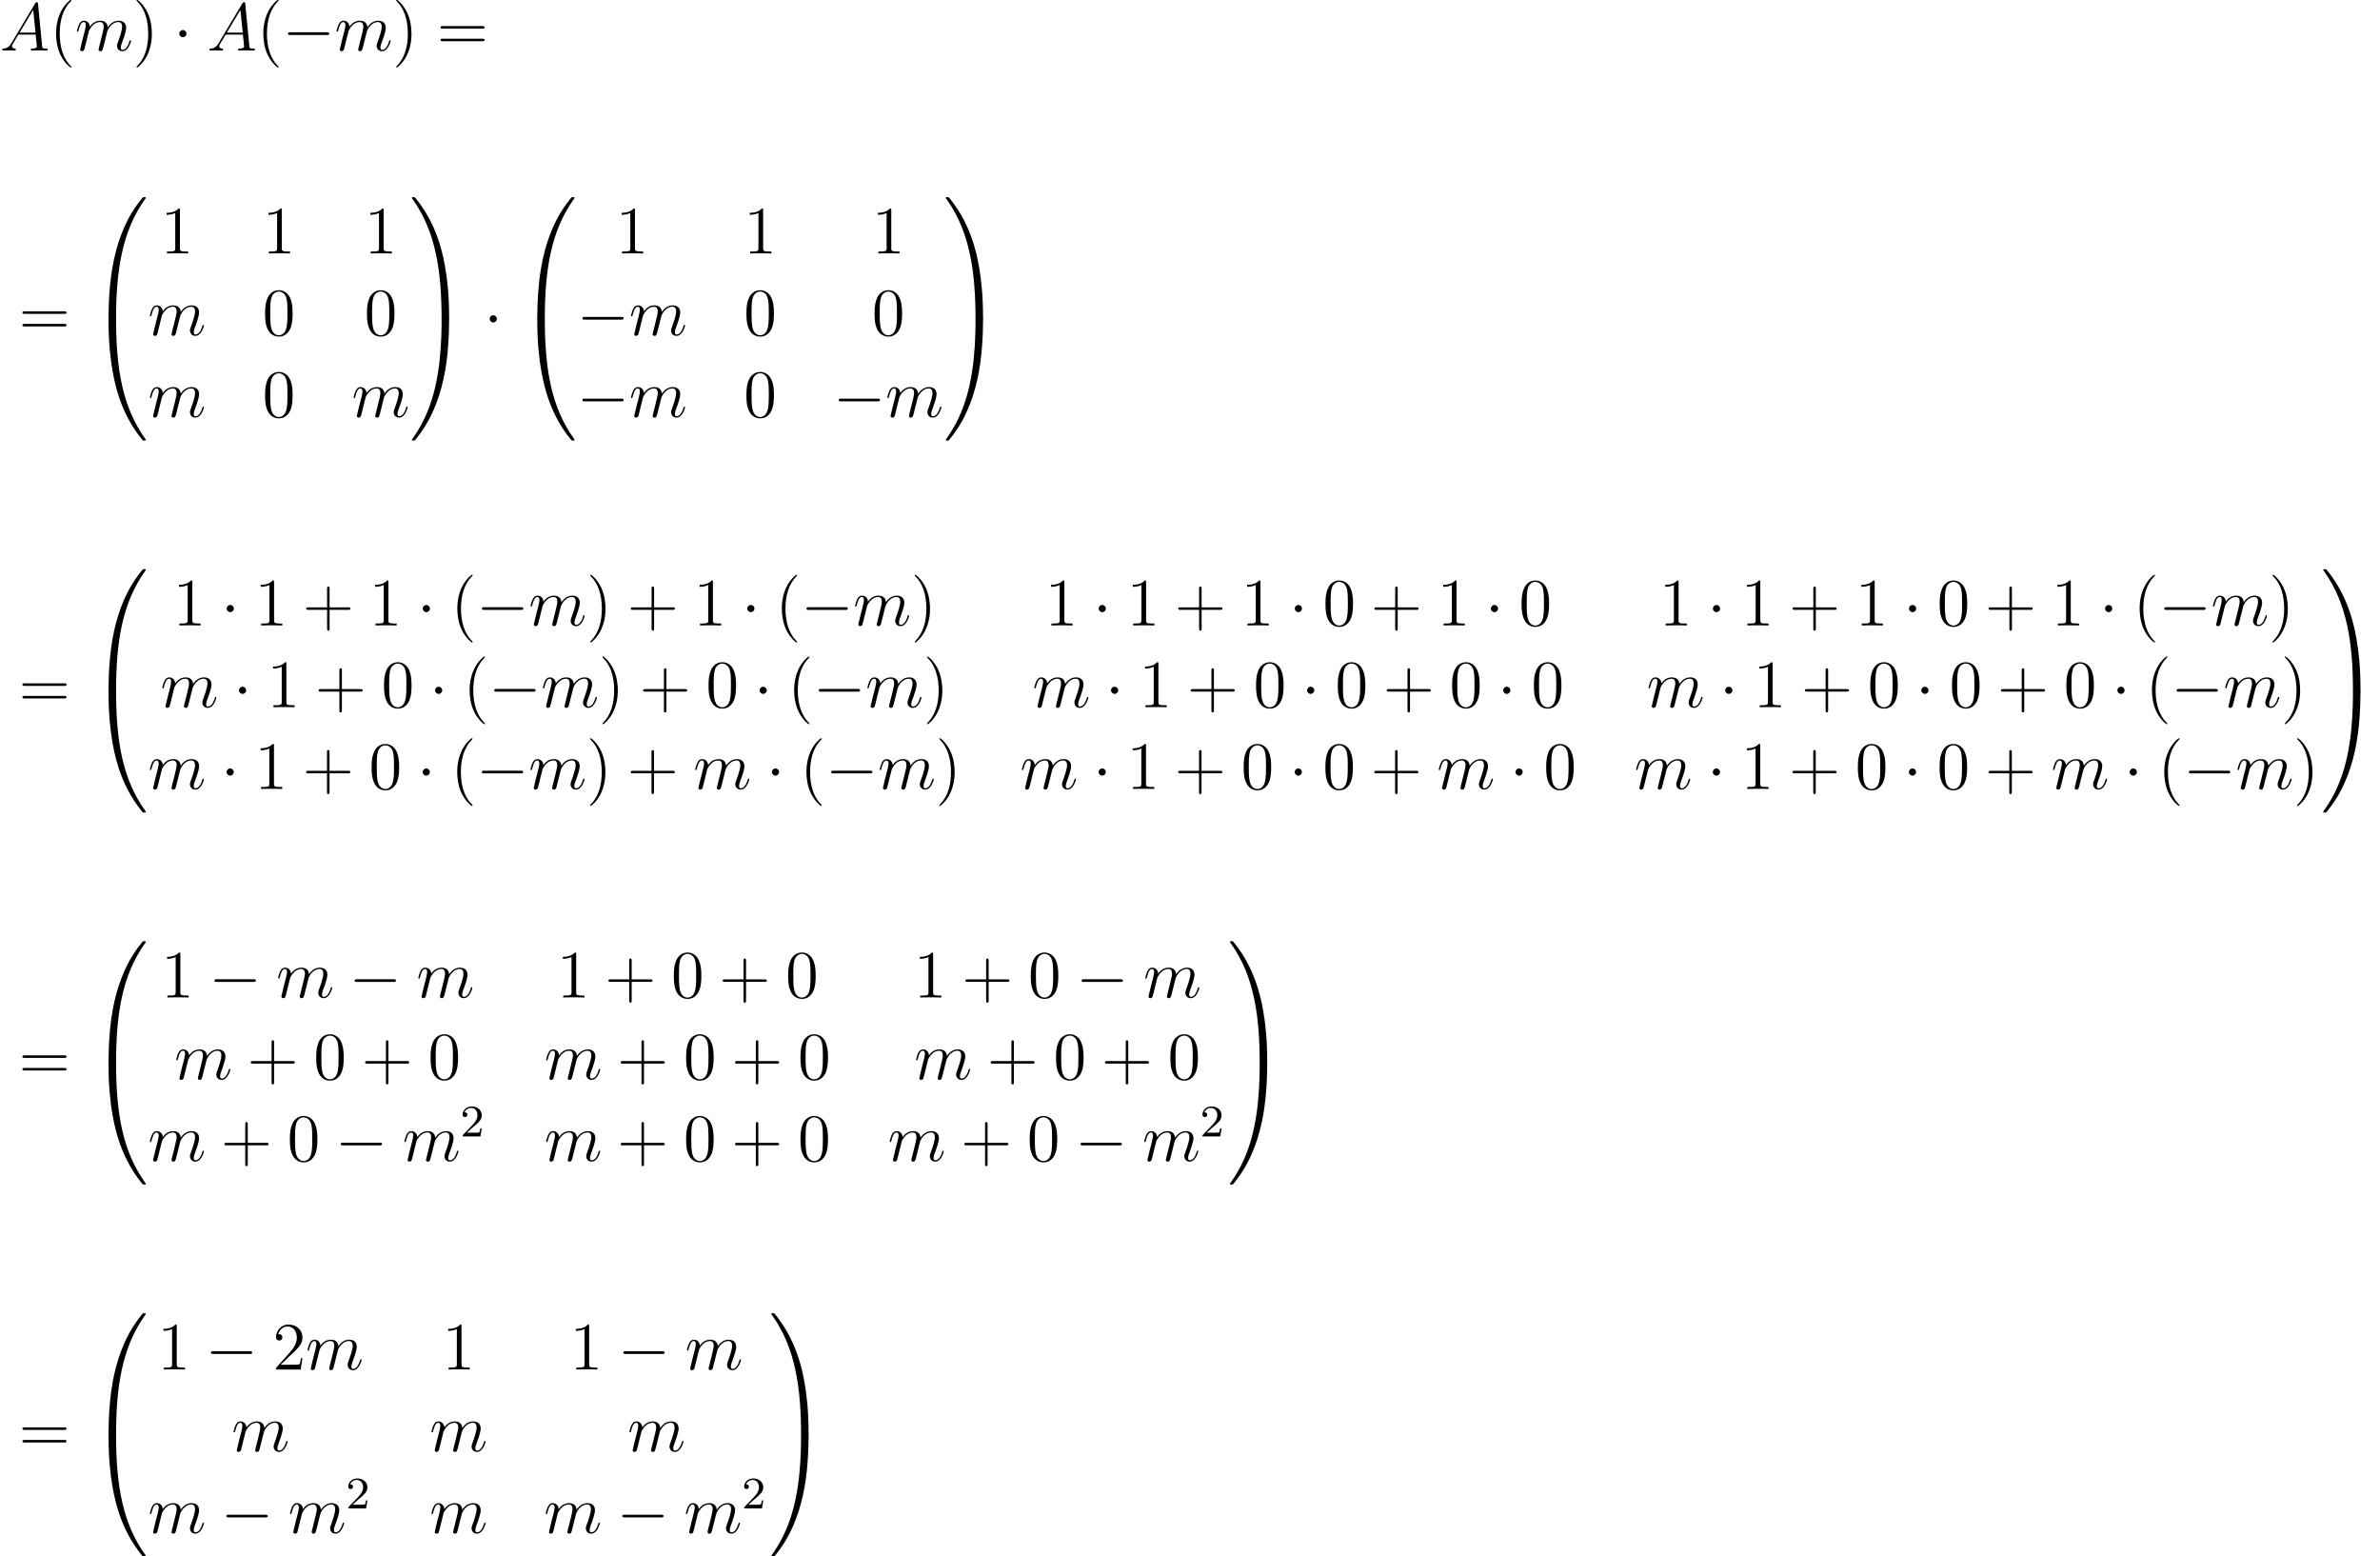 <?xml version='1.0' encoding='UTF-8'?>
<!-- This file was generated by dvisvgm 1.15.1 -->
<svg height='310.813pt' version='1.1' viewBox='-0.239 -0.302 475.477 310.813' width='475.477pt' xmlns='http://www.w3.org/2000/svg' xmlns:xlink='http://www.w3.org/1999/xlink'>
<defs>
<path d='M4.471 21.161C4.734 21.161 4.806 21.161 4.806 20.993C4.83 12.613 5.798 5.655 9.983 -0.191C10.066 -0.299 10.066 -0.323 10.066 -0.347C10.066 -0.466 9.983 -0.466 9.791 -0.466S9.576 -0.466 9.552 -0.442C9.504 -0.406 7.986 1.339 6.779 3.742C5.2 6.898 4.208 10.521 3.766 14.872C3.73 15.243 3.479 17.73 3.479 20.563V21.029C3.491 21.161 3.563 21.161 3.814 21.161H4.471Z' id='g0-48'/>
<path d='M6.97 20.563C6.97 13.258 5.667 8.978 5.296 7.771C4.483 5.117 3.156 2.319 1.16 -0.143C0.98 -0.359 0.933 -0.418 0.885 -0.442C0.861 -0.454 0.849 -0.466 0.658 -0.466C0.478 -0.466 0.383 -0.466 0.383 -0.347C0.383 -0.323 0.383 -0.299 0.538 -0.084C4.698 5.727 5.631 12.9 5.643 20.993C5.643 21.161 5.715 21.161 5.978 21.161H6.635C6.886 21.161 6.958 21.161 6.97 21.029V20.563Z' id='g0-49'/>
<path d='M3.814 -0.598C3.563 -0.598 3.491 -0.598 3.479 -0.466V0C3.479 7.305 4.782 11.585 5.153 12.792C5.966 15.446 7.293 18.244 9.289 20.706C9.468 20.922 9.516 20.981 9.564 21.005C9.588 21.017 9.6 21.029 9.791 21.029S10.066 21.029 10.066 20.91C10.066 20.886 10.066 20.862 9.995 20.754C6.013 15.231 4.818 8.584 4.806 -0.43C4.806 -0.598 4.734 -0.598 4.471 -0.598H3.814Z' id='g0-64'/>
<path d='M6.97 -0.466C6.958 -0.598 6.886 -0.598 6.635 -0.598H5.978C5.715 -0.598 5.643 -0.598 5.643 -0.43C5.643 0.801 5.631 3.646 5.32 6.623C4.674 12.804 3.084 17.084 0.466 20.754C0.383 20.862 0.383 20.886 0.383 20.91C0.383 21.029 0.478 21.029 0.658 21.029C0.849 21.029 0.873 21.029 0.897 21.005C0.944 20.969 2.463 19.224 3.67 16.821C5.248 13.665 6.241 10.042 6.683 5.691C6.719 5.32 6.97 2.833 6.97 0V-0.466Z' id='g0-65'/>
<path d='M2.032 -1.327C1.614 -0.622 1.207 -0.383 0.634 -0.347C0.502 -0.335 0.406 -0.335 0.406 -0.12C0.406 -0.048 0.466 0 0.55 0C0.765 0 1.303 -0.024 1.518 -0.024C1.865 -0.024 2.248 0 2.582 0C2.654 0 2.798 0 2.798 -0.227C2.798 -0.335 2.702 -0.347 2.63 -0.347C2.355 -0.371 2.128 -0.466 2.128 -0.753C2.128 -0.921 2.2 -1.052 2.355 -1.315L3.264 -2.821H6.312C6.324 -2.714 6.324 -2.618 6.336 -2.511C6.372 -2.2 6.516 -0.956 6.516 -0.729C6.516 -0.371 5.906 -0.347 5.715 -0.347C5.583 -0.347 5.452 -0.347 5.452 -0.132C5.452 0 5.559 0 5.631 0C5.834 0 6.073 -0.024 6.276 -0.024H6.958C7.687 -0.024 8.213 0 8.225 0C8.309 0 8.44 0 8.44 -0.227C8.44 -0.347 8.333 -0.347 8.153 -0.347C7.496 -0.347 7.484 -0.454 7.448 -0.813L6.719 -8.273C6.695 -8.512 6.647 -8.536 6.516 -8.536C6.396 -8.536 6.324 -8.512 6.217 -8.333L2.032 -1.327ZM3.467 -3.168L5.87 -7.185L6.276 -3.168H3.467Z' id='g2-65'/>
<path d='M2.463 -3.503C2.487 -3.575 2.786 -4.172 3.228 -4.555C3.539 -4.842 3.945 -5.033 4.411 -5.033C4.89 -5.033 5.057 -4.674 5.057 -4.196C5.057 -4.125 5.057 -3.885 4.914 -3.324L4.615 -2.092C4.519 -1.734 4.292 -0.849 4.268 -0.717C4.22 -0.538 4.148 -0.227 4.148 -0.179C4.148 -0.012 4.28 0.12 4.459 0.12C4.818 0.12 4.878 -0.155 4.985 -0.586L5.703 -3.443C5.727 -3.539 6.348 -5.033 7.663 -5.033C8.141 -5.033 8.309 -4.674 8.309 -4.196C8.309 -3.527 7.843 -2.224 7.58 -1.506C7.472 -1.219 7.412 -1.064 7.412 -0.849C7.412 -0.311 7.783 0.12 8.357 0.12C9.468 0.12 9.887 -1.638 9.887 -1.71C9.887 -1.769 9.839 -1.817 9.767 -1.817C9.66 -1.817 9.648 -1.781 9.588 -1.578C9.313 -0.622 8.871 -0.12 8.393 -0.12C8.273 -0.12 8.082 -0.132 8.082 -0.514C8.082 -0.825 8.225 -1.207 8.273 -1.339C8.488 -1.913 9.026 -3.324 9.026 -4.017C9.026 -4.734 8.608 -5.272 7.699 -5.272C6.898 -5.272 6.253 -4.818 5.774 -4.113C5.738 -4.758 5.344 -5.272 4.447 -5.272C3.383 -5.272 2.821 -4.519 2.606 -4.22C2.57 -4.902 2.08 -5.272 1.554 -5.272C1.207 -5.272 0.933 -5.105 0.705 -4.651C0.49 -4.22 0.323 -3.491 0.323 -3.443S0.371 -3.335 0.454 -3.335C0.55 -3.335 0.562 -3.347 0.634 -3.622C0.813 -4.328 1.04 -5.033 1.518 -5.033C1.793 -5.033 1.889 -4.842 1.889 -4.483C1.889 -4.22 1.769 -3.754 1.686 -3.383L1.351 -2.092C1.303 -1.865 1.172 -1.327 1.112 -1.112C1.028 -0.801 0.897 -0.239 0.897 -0.179C0.897 -0.012 1.028 0.12 1.207 0.12C1.351 0.12 1.518 0.048 1.614 -0.132C1.638 -0.191 1.745 -0.61 1.805 -0.849L2.068 -1.925L2.463 -3.503Z' id='g2-109'/>
<path d='M2.248 -1.626C2.375 -1.745 2.71 -2.008 2.837 -2.12C3.332 -2.574 3.802 -3.013 3.802 -3.738C3.802 -4.686 3.005 -5.3 2.008 -5.3C1.052 -5.3 0.422 -4.575 0.422 -3.865C0.422 -3.475 0.733 -3.419 0.845 -3.419C1.012 -3.419 1.259 -3.539 1.259 -3.842C1.259 -4.256 0.861 -4.256 0.765 -4.256C0.996 -4.838 1.53 -5.037 1.921 -5.037C2.662 -5.037 3.045 -4.407 3.045 -3.738C3.045 -2.909 2.463 -2.303 1.522 -1.339L0.518 -0.303C0.422 -0.215 0.422 -0.199 0.422 0H3.571L3.802 -1.427H3.555C3.531 -1.267 3.467 -0.869 3.371 -0.717C3.324 -0.654 2.718 -0.654 2.59 -0.654H1.172L2.248 -1.626Z' id='g3-50'/>
<path d='M7.878 -2.75C8.082 -2.75 8.297 -2.75 8.297 -2.989S8.082 -3.228 7.878 -3.228H1.411C1.207 -3.228 0.992 -3.228 0.992 -2.989S1.207 -2.75 1.411 -2.75H7.878Z' id='g1-0'/>
<path d='M2.295 -2.989C2.295 -3.335 2.008 -3.622 1.662 -3.622S1.028 -3.335 1.028 -2.989S1.315 -2.355 1.662 -2.355S2.295 -2.642 2.295 -2.989Z' id='g1-1'/>
<path d='M3.885 2.905C3.885 2.869 3.885 2.845 3.682 2.642C2.487 1.435 1.817 -0.538 1.817 -2.977C1.817 -5.296 2.379 -7.293 3.766 -8.703C3.885 -8.811 3.885 -8.835 3.885 -8.871C3.885 -8.942 3.826 -8.966 3.778 -8.966C3.622 -8.966 2.642 -8.106 2.056 -6.934C1.447 -5.727 1.172 -4.447 1.172 -2.977C1.172 -1.913 1.339 -0.49 1.961 0.789C2.666 2.224 3.646 3.001 3.778 3.001C3.826 3.001 3.885 2.977 3.885 2.905Z' id='g4-40'/>
<path d='M3.371 -2.977C3.371 -3.885 3.252 -5.368 2.582 -6.755C1.877 -8.189 0.897 -8.966 0.765 -8.966C0.717 -8.966 0.658 -8.942 0.658 -8.871C0.658 -8.835 0.658 -8.811 0.861 -8.608C2.056 -7.4 2.726 -5.428 2.726 -2.989C2.726 -0.669 2.164 1.327 0.777 2.738C0.658 2.845 0.658 2.869 0.658 2.905C0.658 2.977 0.717 3.001 0.765 3.001C0.921 3.001 1.901 2.14 2.487 0.968C3.096 -0.251 3.371 -1.542 3.371 -2.977Z' id='g4-41'/>
<path d='M4.77 -2.762H8.07C8.237 -2.762 8.452 -2.762 8.452 -2.977C8.452 -3.204 8.249 -3.204 8.07 -3.204H4.77V-6.504C4.77 -6.671 4.77 -6.886 4.555 -6.886C4.328 -6.886 4.328 -6.683 4.328 -6.504V-3.204H1.028C0.861 -3.204 0.646 -3.204 0.646 -2.989C0.646 -2.762 0.849 -2.762 1.028 -2.762H4.328V0.538C4.328 0.705 4.328 0.921 4.543 0.921C4.77 0.921 4.77 0.717 4.77 0.538V-2.762Z' id='g4-43'/>
<path d='M5.356 -3.826C5.356 -4.818 5.296 -5.786 4.866 -6.695C4.376 -7.687 3.515 -7.95 2.929 -7.95C2.236 -7.95 1.387 -7.603 0.944 -6.611C0.61 -5.858 0.49 -5.117 0.49 -3.826C0.49 -2.666 0.574 -1.793 1.004 -0.944C1.47 -0.036 2.295 0.251 2.917 0.251C3.957 0.251 4.555 -0.371 4.902 -1.064C5.332 -1.961 5.356 -3.132 5.356 -3.826ZM2.917 0.012C2.534 0.012 1.757 -0.203 1.53 -1.506C1.399 -2.224 1.399 -3.132 1.399 -3.969C1.399 -4.949 1.399 -5.834 1.59 -6.539C1.793 -7.34 2.403 -7.711 2.917 -7.711C3.371 -7.711 4.065 -7.436 4.292 -6.408C4.447 -5.727 4.447 -4.782 4.447 -3.969C4.447 -3.168 4.447 -2.26 4.316 -1.53C4.089 -0.215 3.335 0.012 2.917 0.012Z' id='g4-48'/>
<path d='M3.443 -7.663C3.443 -7.938 3.443 -7.95 3.204 -7.95C2.917 -7.627 2.319 -7.185 1.088 -7.185V-6.838C1.363 -6.838 1.961 -6.838 2.618 -7.149V-0.921C2.618 -0.49 2.582 -0.347 1.53 -0.347H1.16V0C1.482 -0.024 2.642 -0.024 3.037 -0.024S4.579 -0.024 4.902 0V-0.347H4.531C3.479 -0.347 3.443 -0.49 3.443 -0.921V-7.663Z' id='g4-49'/>
<path d='M5.26 -2.008H4.997C4.961 -1.805 4.866 -1.148 4.746 -0.956C4.663 -0.849 3.981 -0.849 3.622 -0.849H1.411C1.734 -1.124 2.463 -1.889 2.774 -2.176C4.591 -3.85 5.26 -4.471 5.26 -5.655C5.26 -7.03 4.172 -7.95 2.786 -7.95S0.586 -6.767 0.586 -5.738C0.586 -5.129 1.112 -5.129 1.148 -5.129C1.399 -5.129 1.71 -5.308 1.71 -5.691C1.71 -6.025 1.482 -6.253 1.148 -6.253C1.04 -6.253 1.016 -6.253 0.98 -6.241C1.207 -7.054 1.853 -7.603 2.63 -7.603C3.646 -7.603 4.268 -6.755 4.268 -5.655C4.268 -4.639 3.682 -3.754 3.001 -2.989L0.586 -0.287V0H4.949L5.26 -2.008Z' id='g4-50'/>
<path d='M8.07 -3.873C8.237 -3.873 8.452 -3.873 8.452 -4.089C8.452 -4.316 8.249 -4.316 8.07 -4.316H1.028C0.861 -4.316 0.646 -4.316 0.646 -4.101C0.646 -3.873 0.849 -3.873 1.028 -3.873H8.07ZM8.07 -1.65C8.237 -1.65 8.452 -1.65 8.452 -1.865C8.452 -2.092 8.249 -2.092 8.07 -2.092H1.028C0.861 -2.092 0.646 -2.092 0.646 -1.877C0.646 -1.65 0.849 -1.65 1.028 -1.65H8.07Z' id='g4-61'/>
</defs>
<g id='page1' transform='matrix(1.13 0 0 1.13 -63.986 -80.833)'>
<use x='56.413' xlink:href='#g2-65' y='80.199'/>
<use x='65.156' xlink:href='#g4-40' y='80.199'/>
<use x='69.691' xlink:href='#g2-109' y='80.199'/>
<use x='79.892' xlink:href='#g4-41' y='80.199'/>
<use x='87.084' xlink:href='#g1-1' y='80.199'/>
<use x='93.049' xlink:href='#g2-65' y='80.199'/>
<use x='101.792' xlink:href='#g4-40' y='80.199'/>
<use x='106.327' xlink:href='#g1-0' y='80.199'/>
<use x='115.591' xlink:href='#g2-109' y='80.199'/>
<use x='125.792' xlink:href='#g4-41' y='80.199'/>
<use x='133.648' xlink:href='#g4-61' y='80.199'/>
<use x='59.734' xlink:href='#g4-61' y='130.61'/>
<use x='72.126' xlink:href='#g0-48' y='106.58'/>
<use x='72.126' xlink:href='#g0-64' y='128.1'/>
<use x='84.779' xlink:href='#g4-49' y='116.065'/>
<use x='102.788' xlink:href='#g4-49' y='116.065'/>
<use x='120.797' xlink:href='#g4-49' y='116.065'/>
<use x='82.586' xlink:href='#g2-109' y='130.511'/>
<use x='102.788' xlink:href='#g4-48' y='130.511'/>
<use x='120.797' xlink:href='#g4-48' y='130.511'/>
<use x='82.586' xlink:href='#g2-109' y='144.956'/>
<use x='102.788' xlink:href='#g4-48' y='144.956'/>
<use x='118.604' xlink:href='#g2-109' y='144.956'/>
<use x='128.843' xlink:href='#g0-49' y='106.58'/>
<use x='128.843' xlink:href='#g0-65' y='128.1'/>
<use x='141.961' xlink:href='#g1-1' y='130.61'/>
<use x='147.926' xlink:href='#g0-48' y='106.58'/>
<use x='147.926' xlink:href='#g0-64' y='128.1'/>
<use x='165.229' xlink:href='#g4-49' y='116.065'/>
<use x='187.887' xlink:href='#g4-49' y='116.065'/>
<use x='210.545' xlink:href='#g4-49' y='116.065'/>
<use x='158.387' xlink:href='#g1-0' y='130.511'/>
<use x='167.65' xlink:href='#g2-109' y='130.511'/>
<use x='187.887' xlink:href='#g4-48' y='130.511'/>
<use x='210.545' xlink:href='#g4-48' y='130.511'/>
<use x='158.387' xlink:href='#g1-0' y='144.956'/>
<use x='167.65' xlink:href='#g2-109' y='144.956'/>
<use x='187.887' xlink:href='#g4-48' y='144.956'/>
<use x='203.703' xlink:href='#g1-0' y='144.956'/>
<use x='212.966' xlink:href='#g2-109' y='144.956'/>
<use x='223.24' xlink:href='#g0-49' y='106.58'/>
<use x='223.24' xlink:href='#g0-65' y='128.1'/>
<use x='59.734' xlink:href='#g4-61' y='196.364'/>
<use x='72.126' xlink:href='#g0-48' y='172.333'/>
<use x='72.126' xlink:href='#g0-64' y='193.853'/>
<use x='86.973' xlink:href='#g4-49' y='181.818'/>
<use x='95.46' xlink:href='#g1-1' y='181.818'/>
<use x='101.426' xlink:href='#g4-49' y='181.818'/>
<use x='109.913' xlink:href='#g4-43' y='181.818'/>
<use x='121.641' xlink:href='#g4-49' y='181.818'/>
<use x='130.128' xlink:href='#g1-1' y='181.818'/>
<use x='136.094' xlink:href='#g4-40' y='181.818'/>
<use x='140.629' xlink:href='#g1-0' y='181.818'/>
<use x='149.893' xlink:href='#g2-109' y='181.818'/>
<use x='160.094' xlink:href='#g4-41' y='181.818'/>
<use x='167.286' xlink:href='#g4-43' y='181.818'/>
<use x='179.013' xlink:href='#g4-49' y='181.818'/>
<use x='187.501' xlink:href='#g1-1' y='181.818'/>
<use x='193.466' xlink:href='#g4-40' y='181.818'/>
<use x='198.001' xlink:href='#g1-0' y='181.818'/>
<use x='207.265' xlink:href='#g2-109' y='181.818'/>
<use x='217.466' xlink:href='#g4-41' y='181.818'/>
<use x='241.143' xlink:href='#g4-49' y='181.818'/>
<use x='249.631' xlink:href='#g1-1' y='181.818'/>
<use x='255.596' xlink:href='#g4-49' y='181.818'/>
<use x='264.084' xlink:href='#g4-43' y='181.818'/>
<use x='275.811' xlink:href='#g4-49' y='181.818'/>
<use x='284.299' xlink:href='#g1-1' y='181.818'/>
<use x='290.264' xlink:href='#g4-48' y='181.818'/>
<use x='298.752' xlink:href='#g4-43' y='181.818'/>
<use x='310.479' xlink:href='#g4-49' y='181.818'/>
<use x='318.967' xlink:href='#g1-1' y='181.818'/>
<use x='324.932' xlink:href='#g4-48' y='181.818'/>
<use x='349.735' xlink:href='#g4-49' y='181.818'/>
<use x='358.223' xlink:href='#g1-1' y='181.818'/>
<use x='364.188' xlink:href='#g4-49' y='181.818'/>
<use x='372.676' xlink:href='#g4-43' y='181.818'/>
<use x='384.403' xlink:href='#g4-49' y='181.818'/>
<use x='392.891' xlink:href='#g1-1' y='181.818'/>
<use x='398.856' xlink:href='#g4-48' y='181.818'/>
<use x='407.344' xlink:href='#g4-43' y='181.818'/>
<use x='419.071' xlink:href='#g4-49' y='181.818'/>
<use x='427.559' xlink:href='#g1-1' y='181.818'/>
<use x='433.524' xlink:href='#g4-40' y='181.818'/>
<use x='438.059' xlink:href='#g1-0' y='181.818'/>
<use x='447.323' xlink:href='#g2-109' y='181.818'/>
<use x='457.524' xlink:href='#g4-41' y='181.818'/>
<use x='84.779' xlink:href='#g2-109' y='196.264'/>
<use x='97.637' xlink:href='#g1-1' y='196.264'/>
<use x='103.602' xlink:href='#g4-49' y='196.264'/>
<use x='112.09' xlink:href='#g4-43' y='196.264'/>
<use x='123.817' xlink:href='#g4-48' y='196.264'/>
<use x='132.305' xlink:href='#g1-1' y='196.264'/>
<use x='138.27' xlink:href='#g4-40' y='196.264'/>
<use x='142.806' xlink:href='#g1-0' y='196.264'/>
<use x='152.069' xlink:href='#g2-109' y='196.264'/>
<use x='162.27' xlink:href='#g4-41' y='196.264'/>
<use x='169.462' xlink:href='#g4-43' y='196.264'/>
<use x='181.19' xlink:href='#g4-48' y='196.264'/>
<use x='189.678' xlink:href='#g1-1' y='196.264'/>
<use x='195.643' xlink:href='#g4-40' y='196.264'/>
<use x='200.178' xlink:href='#g1-0' y='196.264'/>
<use x='209.442' xlink:href='#g2-109' y='196.264'/>
<use x='219.643' xlink:href='#g4-41' y='196.264'/>
<use x='238.95' xlink:href='#g2-109' y='196.264'/>
<use x='251.808' xlink:href='#g1-1' y='196.264'/>
<use x='257.773' xlink:href='#g4-49' y='196.264'/>
<use x='266.261' xlink:href='#g4-43' y='196.264'/>
<use x='277.988' xlink:href='#g4-48' y='196.264'/>
<use x='286.476' xlink:href='#g1-1' y='196.264'/>
<use x='292.441' xlink:href='#g4-48' y='196.264'/>
<use x='300.929' xlink:href='#g4-43' y='196.264'/>
<use x='312.656' xlink:href='#g4-48' y='196.264'/>
<use x='321.144' xlink:href='#g1-1' y='196.264'/>
<use x='327.109' xlink:href='#g4-48' y='196.264'/>
<use x='347.542' xlink:href='#g2-109' y='196.264'/>
<use x='360.4' xlink:href='#g1-1' y='196.264'/>
<use x='366.365' xlink:href='#g4-49' y='196.264'/>
<use x='374.852' xlink:href='#g4-43' y='196.264'/>
<use x='386.58' xlink:href='#g4-48' y='196.264'/>
<use x='395.068' xlink:href='#g1-1' y='196.264'/>
<use x='401.033' xlink:href='#g4-48' y='196.264'/>
<use x='409.52' xlink:href='#g4-43' y='196.264'/>
<use x='421.248' xlink:href='#g4-48' y='196.264'/>
<use x='429.736' xlink:href='#g1-1' y='196.264'/>
<use x='435.701' xlink:href='#g4-40' y='196.264'/>
<use x='440.236' xlink:href='#g1-0' y='196.264'/>
<use x='449.5' xlink:href='#g2-109' y='196.264'/>
<use x='459.701' xlink:href='#g4-41' y='196.264'/>
<use x='82.586' xlink:href='#g2-109' y='210.71'/>
<use x='95.444' xlink:href='#g1-1' y='210.71'/>
<use x='101.409' xlink:href='#g4-49' y='210.71'/>
<use x='109.897' xlink:href='#g4-43' y='210.71'/>
<use x='121.624' xlink:href='#g4-48' y='210.71'/>
<use x='130.112' xlink:href='#g1-1' y='210.71'/>
<use x='136.077' xlink:href='#g4-40' y='210.71'/>
<use x='140.613' xlink:href='#g1-0' y='210.71'/>
<use x='149.876' xlink:href='#g2-109' y='210.71'/>
<use x='160.077' xlink:href='#g4-41' y='210.71'/>
<use x='167.269' xlink:href='#g4-43' y='210.71'/>
<use x='178.997' xlink:href='#g2-109' y='210.71'/>
<use x='191.854' xlink:href='#g1-1' y='210.71'/>
<use x='197.819' xlink:href='#g4-40' y='210.71'/>
<use x='202.355' xlink:href='#g1-0' y='210.71'/>
<use x='211.618' xlink:href='#g2-109' y='210.71'/>
<use x='221.819' xlink:href='#g4-41' y='210.71'/>
<use x='236.757' xlink:href='#g2-109' y='210.71'/>
<use x='249.615' xlink:href='#g1-1' y='210.71'/>
<use x='255.58' xlink:href='#g4-49' y='210.71'/>
<use x='264.068' xlink:href='#g4-43' y='210.71'/>
<use x='275.795' xlink:href='#g4-48' y='210.71'/>
<use x='284.283' xlink:href='#g1-1' y='210.71'/>
<use x='290.248' xlink:href='#g4-48' y='210.71'/>
<use x='298.736' xlink:href='#g4-43' y='210.71'/>
<use x='310.463' xlink:href='#g2-109' y='210.71'/>
<use x='323.321' xlink:href='#g1-1' y='210.71'/>
<use x='329.286' xlink:href='#g4-48' y='210.71'/>
<use x='345.349' xlink:href='#g2-109' y='210.71'/>
<use x='358.206' xlink:href='#g1-1' y='210.71'/>
<use x='364.172' xlink:href='#g4-49' y='210.71'/>
<use x='372.659' xlink:href='#g4-43' y='210.71'/>
<use x='384.387' xlink:href='#g4-48' y='210.71'/>
<use x='392.874' xlink:href='#g1-1' y='210.71'/>
<use x='398.84' xlink:href='#g4-48' y='210.71'/>
<use x='407.327' xlink:href='#g4-43' y='210.71'/>
<use x='419.055' xlink:href='#g2-109' y='210.71'/>
<use x='431.912' xlink:href='#g1-1' y='210.71'/>
<use x='437.877' xlink:href='#g4-40' y='210.71'/>
<use x='442.413' xlink:href='#g1-0' y='210.71'/>
<use x='451.677' xlink:href='#g2-109' y='210.71'/>
<use x='461.878' xlink:href='#g4-41' y='210.71'/>
<use x='466.767' xlink:href='#g0-49' y='172.333'/>
<use x='466.767' xlink:href='#g0-65' y='193.853'/>
<use x='59.734' xlink:href='#g4-61' y='262.117'/>
<use x='72.126' xlink:href='#g0-48' y='238.087'/>
<use x='72.126' xlink:href='#g0-64' y='259.606'/>
<use x='84.856' xlink:href='#g4-49' y='247.571'/>
<use x='93.343' xlink:href='#g1-0' y='247.571'/>
<use x='105.264' xlink:href='#g2-109' y='247.571'/>
<use x='118.121' xlink:href='#g1-0' y='247.571'/>
<use x='130.042' xlink:href='#g2-109' y='247.571'/>
<use x='154.836' xlink:href='#g4-49' y='247.571'/>
<use x='163.324' xlink:href='#g4-43' y='247.571'/>
<use x='175.051' xlink:href='#g4-48' y='247.571'/>
<use x='183.539' xlink:href='#g4-43' y='247.571'/>
<use x='195.266' xlink:href='#g4-48' y='247.571'/>
<use x='217.946' xlink:href='#g4-49' y='247.571'/>
<use x='226.434' xlink:href='#g4-43' y='247.571'/>
<use x='238.161' xlink:href='#g4-48' y='247.571'/>
<use x='246.649' xlink:href='#g1-0' y='247.571'/>
<use x='258.569' xlink:href='#g2-109' y='247.571'/>
<use x='87.243' xlink:href='#g2-109' y='262.017'/>
<use x='100.1' xlink:href='#g4-43' y='262.017'/>
<use x='111.828' xlink:href='#g4-48' y='262.017'/>
<use x='120.315' xlink:href='#g4-43' y='262.017'/>
<use x='132.043' xlink:href='#g4-48' y='262.017'/>
<use x='152.643' xlink:href='#g2-109' y='262.017'/>
<use x='165.5' xlink:href='#g4-43' y='262.017'/>
<use x='177.228' xlink:href='#g4-48' y='262.017'/>
<use x='185.715' xlink:href='#g4-43' y='262.017'/>
<use x='197.443' xlink:href='#g4-48' y='262.017'/>
<use x='218.043' xlink:href='#g2-109' y='262.017'/>
<use x='230.9' xlink:href='#g4-43' y='262.017'/>
<use x='242.628' xlink:href='#g4-48' y='262.017'/>
<use x='251.115' xlink:href='#g4-43' y='262.017'/>
<use x='262.843' xlink:href='#g4-48' y='262.017'/>
<use x='82.586' xlink:href='#g2-109' y='276.463'/>
<use x='95.444' xlink:href='#g4-43' y='276.463'/>
<use x='107.171' xlink:href='#g4-48' y='276.463'/>
<use x='115.659' xlink:href='#g1-0' y='276.463'/>
<use x='127.58' xlink:href='#g2-109' y='276.463'/>
<use x='137.781' xlink:href='#g3-50' y='272.125'/>
<use x='152.643' xlink:href='#g2-109' y='276.463'/>
<use x='165.5' xlink:href='#g4-43' y='276.463'/>
<use x='177.228' xlink:href='#g4-48' y='276.463'/>
<use x='185.715' xlink:href='#g4-43' y='276.463'/>
<use x='197.443' xlink:href='#g4-48' y='276.463'/>
<use x='213.386' xlink:href='#g2-109' y='276.463'/>
<use x='226.244' xlink:href='#g4-43' y='276.463'/>
<use x='237.971' xlink:href='#g4-48' y='276.463'/>
<use x='246.459' xlink:href='#g1-0' y='276.463'/>
<use x='258.38' xlink:href='#g2-109' y='276.463'/>
<use x='268.581' xlink:href='#g3-50' y='272.125'/>
<use x='273.48' xlink:href='#g0-49' y='238.087'/>
<use x='273.48' xlink:href='#g0-65' y='259.606'/>
<use x='59.734' xlink:href='#g4-61' y='327.87'/>
<use x='72.126' xlink:href='#g0-48' y='303.84'/>
<use x='72.126' xlink:href='#g0-64' y='325.36'/>
<use x='84.219' xlink:href='#g4-49' y='313.325'/>
<use x='92.707' xlink:href='#g1-0' y='313.325'/>
<use x='104.627' xlink:href='#g4-50' y='313.325'/>
<use x='110.459' xlink:href='#g2-109' y='313.325'/>
<use x='134.565' xlink:href='#g4-49' y='313.325'/>
<use x='157.133' xlink:href='#g4-49' y='313.325'/>
<use x='165.621' xlink:href='#g1-0' y='313.325'/>
<use x='177.541' xlink:href='#g2-109' y='313.325'/>
<use x='97.378' xlink:href='#g2-109' y='327.771'/>
<use x='132.372' xlink:href='#g2-109' y='327.771'/>
<use x='167.365' xlink:href='#g2-109' y='327.771'/>
<use x='82.586' xlink:href='#g2-109' y='342.216'/>
<use x='95.444' xlink:href='#g1-0' y='342.216'/>
<use x='107.364' xlink:href='#g2-109' y='342.216'/>
<use x='117.565' xlink:href='#g3-50' y='337.878'/>
<use x='132.372' xlink:href='#g2-109' y='342.216'/>
<use x='152.574' xlink:href='#g2-109' y='342.216'/>
<use x='165.431' xlink:href='#g1-0' y='342.216'/>
<use x='177.352' xlink:href='#g2-109' y='342.216'/>
<use x='187.553' xlink:href='#g3-50' y='337.878'/>
<use x='192.396' xlink:href='#g0-49' y='303.84'/>
<use x='192.396' xlink:href='#g0-65' y='325.36'/>
</g>
</svg>
